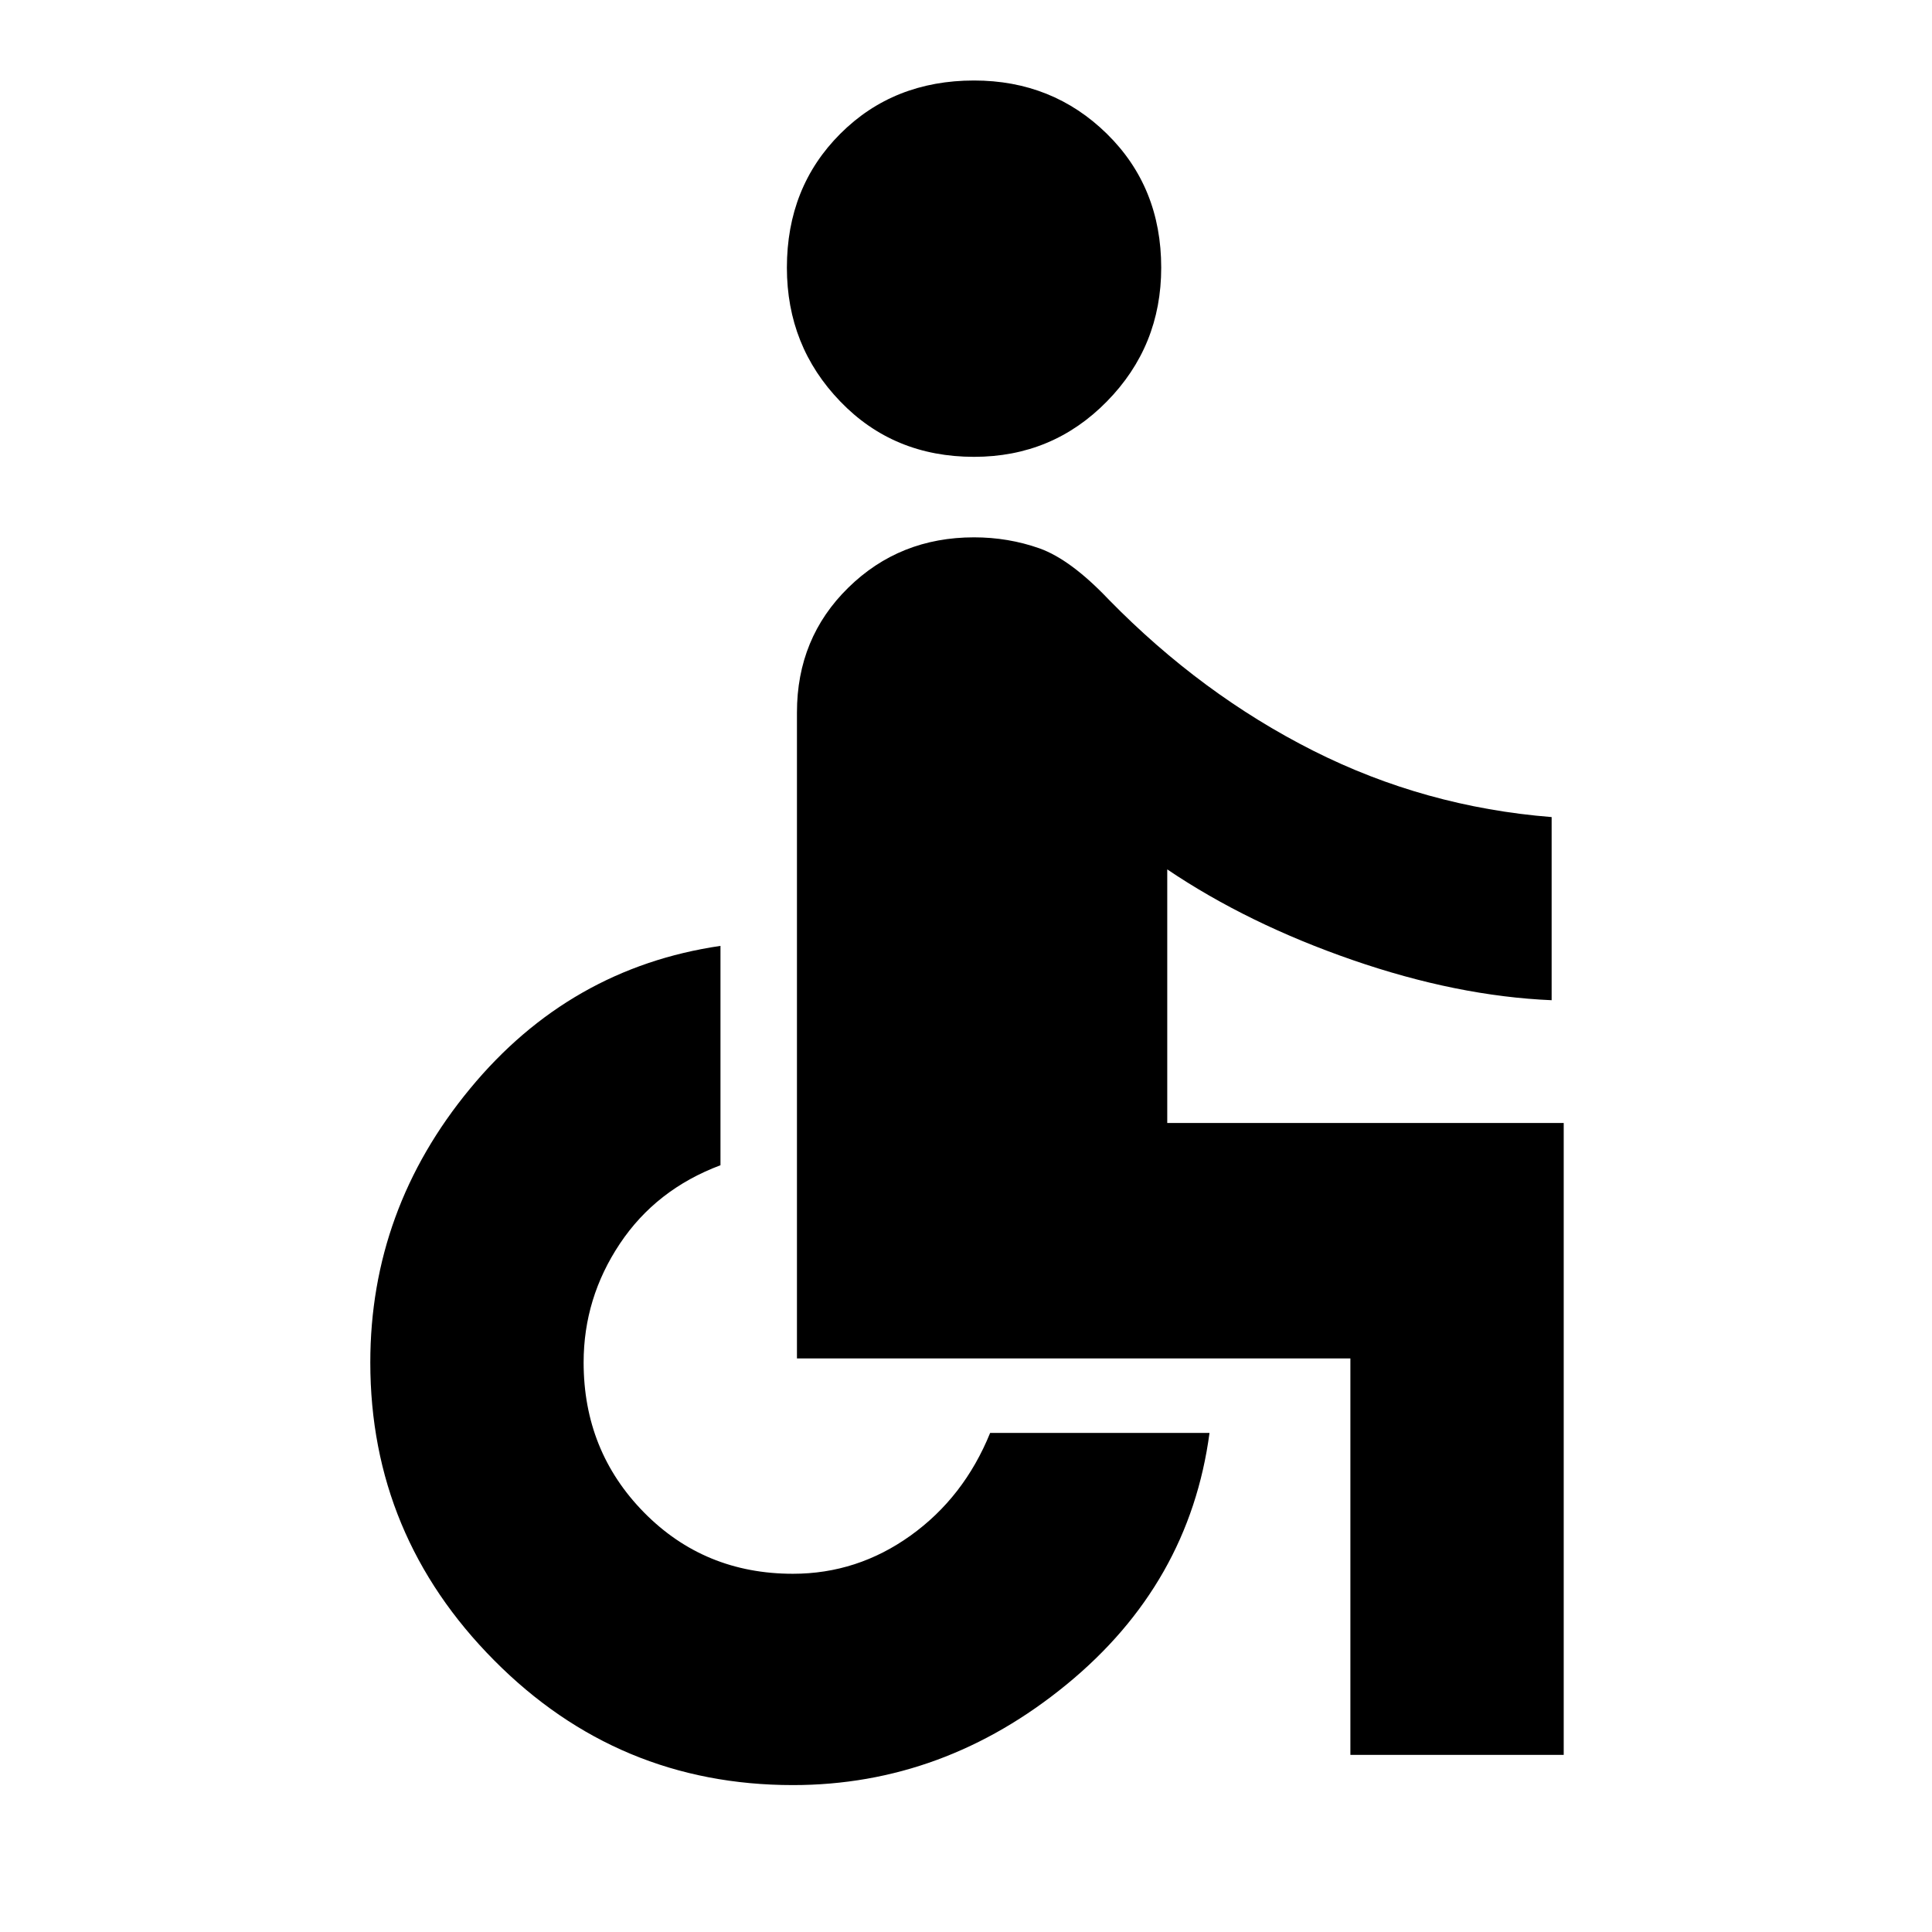 <svg xmlns="http://www.w3.org/2000/svg" height="24" width="24"><path d="M12.1 5.675Q11.1 5.675 10.438 4.987Q9.775 4.3 9.775 3.325Q9.775 2.325 10.438 1.662Q11.1 1 12.1 1Q13.075 1 13.75 1.662Q14.425 2.325 14.425 3.325Q14.425 4.3 13.75 4.987Q13.075 5.675 12.1 5.675ZM16.775 21.8V16.875Q16.775 16.875 16.775 16.875Q16.775 16.875 16.775 16.875H9.9V8.85Q9.9 7.925 10.538 7.3Q11.175 6.675 12.1 6.675Q12.525 6.675 12.913 6.812Q13.3 6.95 13.775 7.45Q14.925 8.625 16.312 9.325Q17.7 10.025 19.275 10.15V12.425Q18.1 12.375 16.8 11.925Q15.5 11.475 14.5 10.8V13.95H19.425V21.8ZM9.85 22.175Q7.675 22.175 6.138 20.625Q4.6 19.075 4.6 16.925Q4.6 15.025 5.838 13.525Q7.075 12.025 8.95 11.75V14.475Q8.15 14.775 7.7 15.45Q7.25 16.125 7.25 16.925Q7.25 18.025 8 18.788Q8.75 19.55 9.85 19.55Q10.65 19.55 11.312 19.075Q11.975 18.6 12.3 17.8H15.025Q14.775 19.675 13.25 20.925Q11.725 22.175 9.85 22.175Z"/></svg>